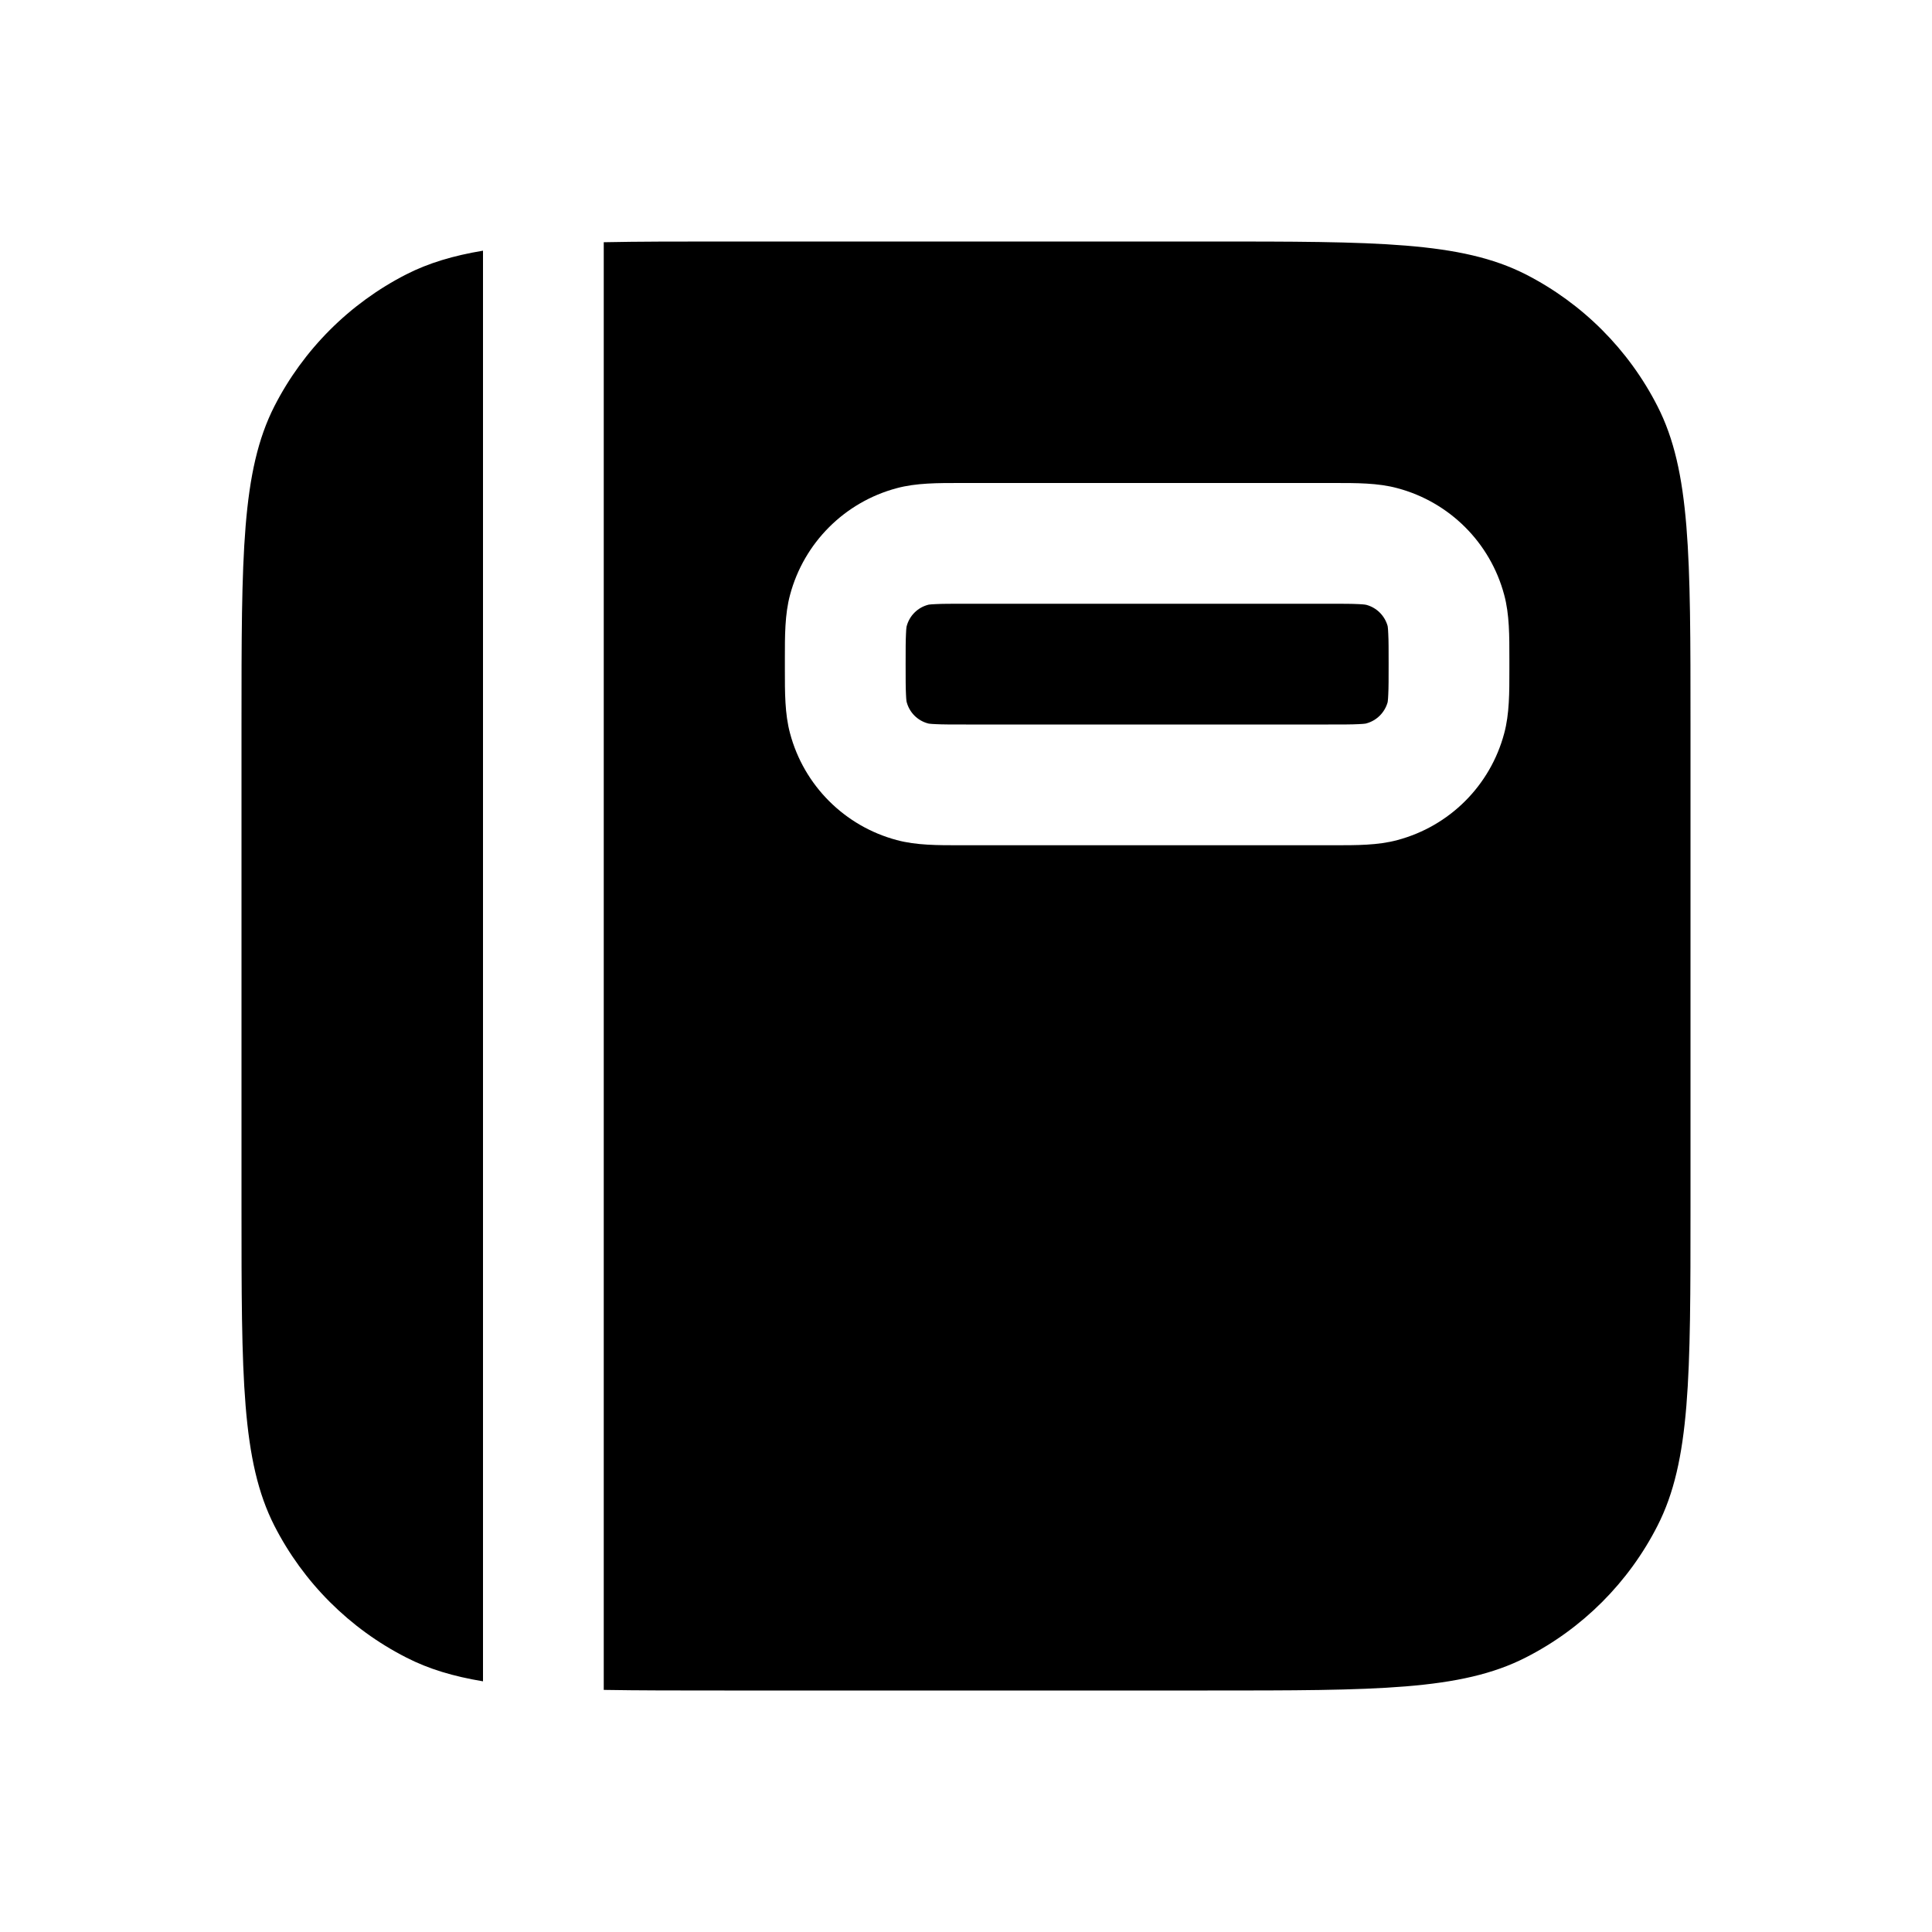 <svg width="16" height="16" viewBox="0 0 16 16" fill="none" xmlns="http://www.w3.org/2000/svg">
<path fill-rule="evenodd" clip-rule="evenodd" d="M4 2.076C3.754 2.117 3.55 2.178 3.365 2.272C2.895 2.512 2.512 2.895 2.272 3.365C2 3.9 2 4.6 2 6V10C2 11.4 2 12.1 2.272 12.635C2.512 13.105 2.895 13.488 3.365 13.727C3.55 13.822 3.754 13.883 4 13.924V2.076ZM5 13.995C5.289 14 5.618 14 6 14H10C11.4 14 12.1 14 12.635 13.727C13.105 13.488 13.488 13.105 13.727 12.635C14 12.1 14 11.4 14 10V6C14 4.6 14 3.9 13.727 3.365C13.488 2.895 13.105 2.512 12.635 2.272C12.1 2 11.4 2 10 2H6C5.618 2 5.289 2 5 2.006V13.995ZM8 4L7.953 4C7.769 4 7.588 3.999 7.426 4.043C6.995 4.158 6.658 4.495 6.543 4.926C6.499 5.088 6.5 5.269 6.5 5.453V5.453L6.5 5.5L6.5 5.547V5.547C6.5 5.731 6.499 5.912 6.543 6.074C6.658 6.505 6.995 6.842 7.426 6.957C7.588 7.001 7.769 7 7.953 7L8 7H11L11.046 7C11.231 7 11.412 7.001 11.573 6.957C12.005 6.842 12.342 6.505 12.457 6.074C12.501 5.912 12.5 5.731 12.5 5.547L12.5 5.5L12.5 5.453C12.5 5.269 12.501 5.088 12.457 4.926C12.342 4.495 12.005 4.158 11.573 4.043C11.412 3.999 11.231 4 11.046 4L11 4H8ZM7.685 5.009C7.683 5.009 7.696 5.005 7.749 5.003C7.805 5 7.879 5 8 5H11C11.121 5 11.195 5 11.251 5.003C11.301 5.005 11.315 5.009 11.315 5.009C11.315 5.009 11.315 5.009 11.315 5.009C11.401 5.032 11.468 5.099 11.492 5.185C11.491 5.183 11.495 5.196 11.497 5.249C11.5 5.305 11.5 5.379 11.5 5.5C11.5 5.621 11.5 5.695 11.497 5.751C11.495 5.804 11.491 5.817 11.492 5.815C11.468 5.901 11.401 5.968 11.315 5.991C11.317 5.991 11.304 5.995 11.251 5.997C11.195 6 11.121 6 11 6H8C7.879 6 7.805 6 7.749 5.997C7.696 5.995 7.683 5.991 7.685 5.991C7.599 5.968 7.532 5.901 7.509 5.815C7.509 5.817 7.505 5.804 7.503 5.751C7.5 5.695 7.5 5.621 7.5 5.5C7.5 5.379 7.5 5.305 7.503 5.249C7.505 5.196 7.509 5.183 7.509 5.185C7.532 5.099 7.599 5.032 7.685 5.009Z" fill="black"/>
</svg>
